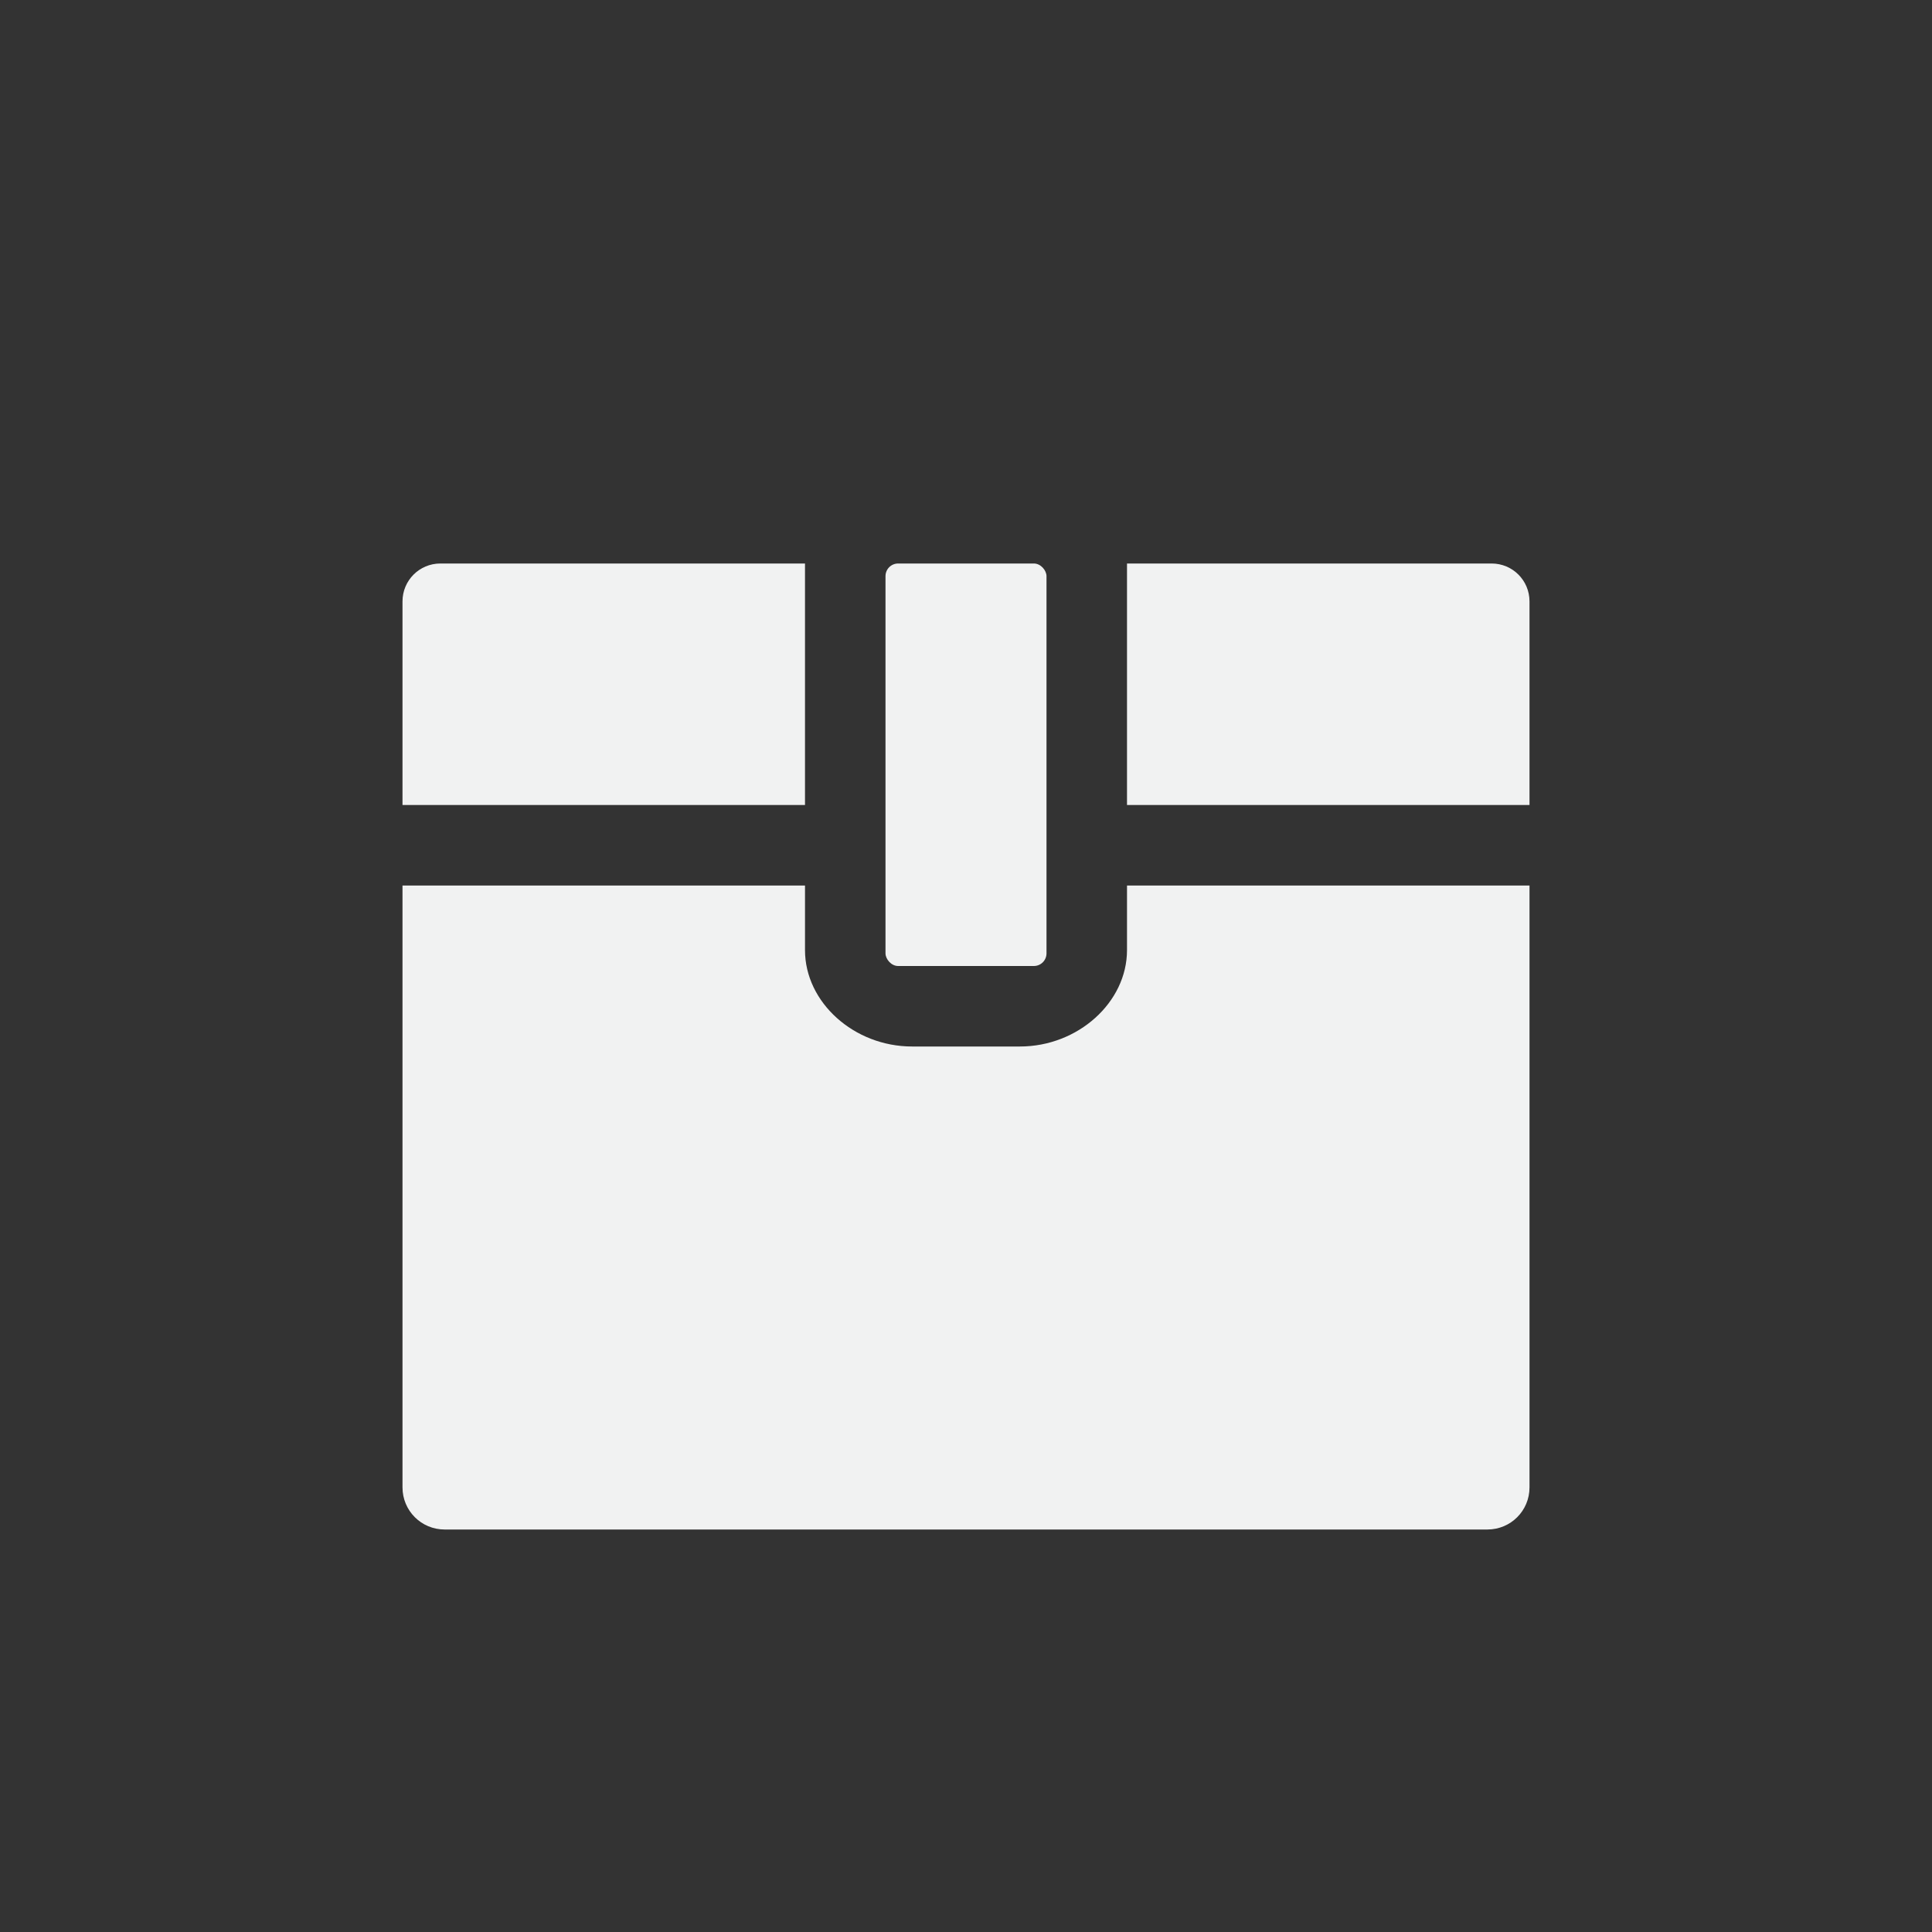 <?xml version="1.0" encoding="UTF-8" standalone="no"?>
<!--Part of Monotone: https://github.com/sixsixfive/Monotone, released under cc-by-sa_v4-->
<svg xmlns="http://www.w3.org/2000/svg" version="1.1" viewBox="-4 -4 24 24">
 <rect x="-4" y="-4" width="24" height="24" fill="#333333" stroke="none"/>
 <g fill="#f1f2f2">
  <path d="m1 7v7.477c0 0.29 0.234 0.523 0.523 0.523h12.954c0.29 0 0.523-0.233 0.523-0.523v-7.477h-5v0.803c0 0.649-0.61 1.197-1.33 1.197h-1.34c-0.721 0-1.33-0.548-1.33-1.197v-0.803h-5z"/>
  <path d="m1.471 3c-0.261 0-0.471 0.21-0.471 0.471v2.529h5v-3h-4.529zm8.529 0v3h5v-2.529c0-0.261-0.21-0.471-0.471-0.471h-4.529z"/>
  <rect ry=".157" height="5" width="2" y="3" x="7"/>
 </g>
</svg>
